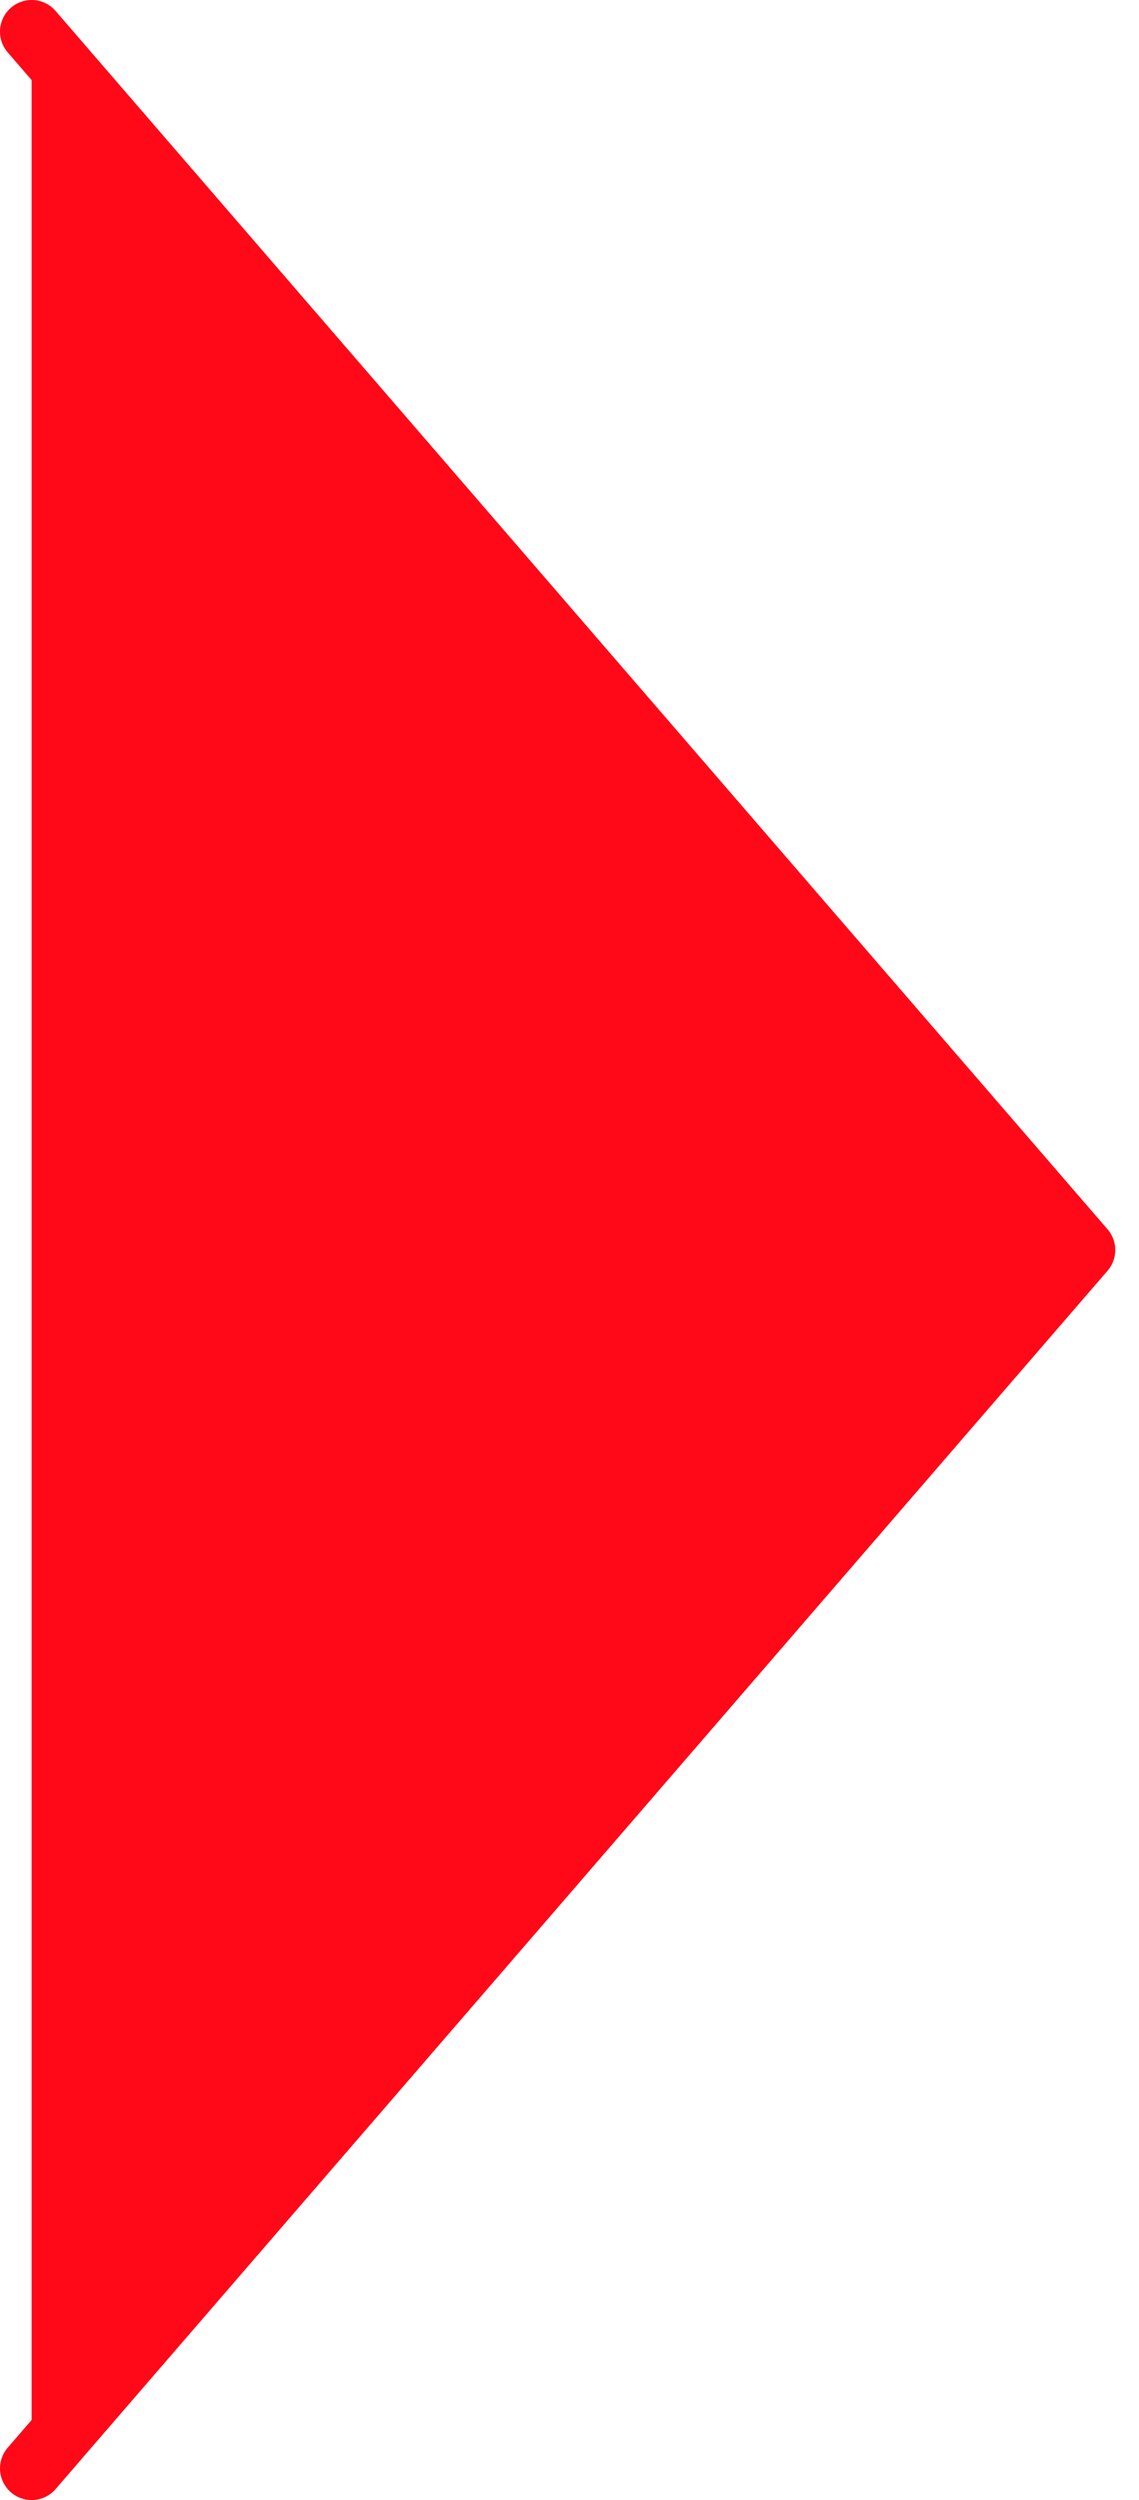 <svg width="36" height="79" viewBox="0 0 36 79" fill="none" xmlns="http://www.w3.org/2000/svg">
<path d="M1 78L34.25 39.5L1 1" fill="#FF0817"/>
<path d="M1 78L34.25 39.5L1 1" stroke="#FF0817" stroke-width="2" stroke-linecap="round" stroke-linejoin="round"/>
</svg>
